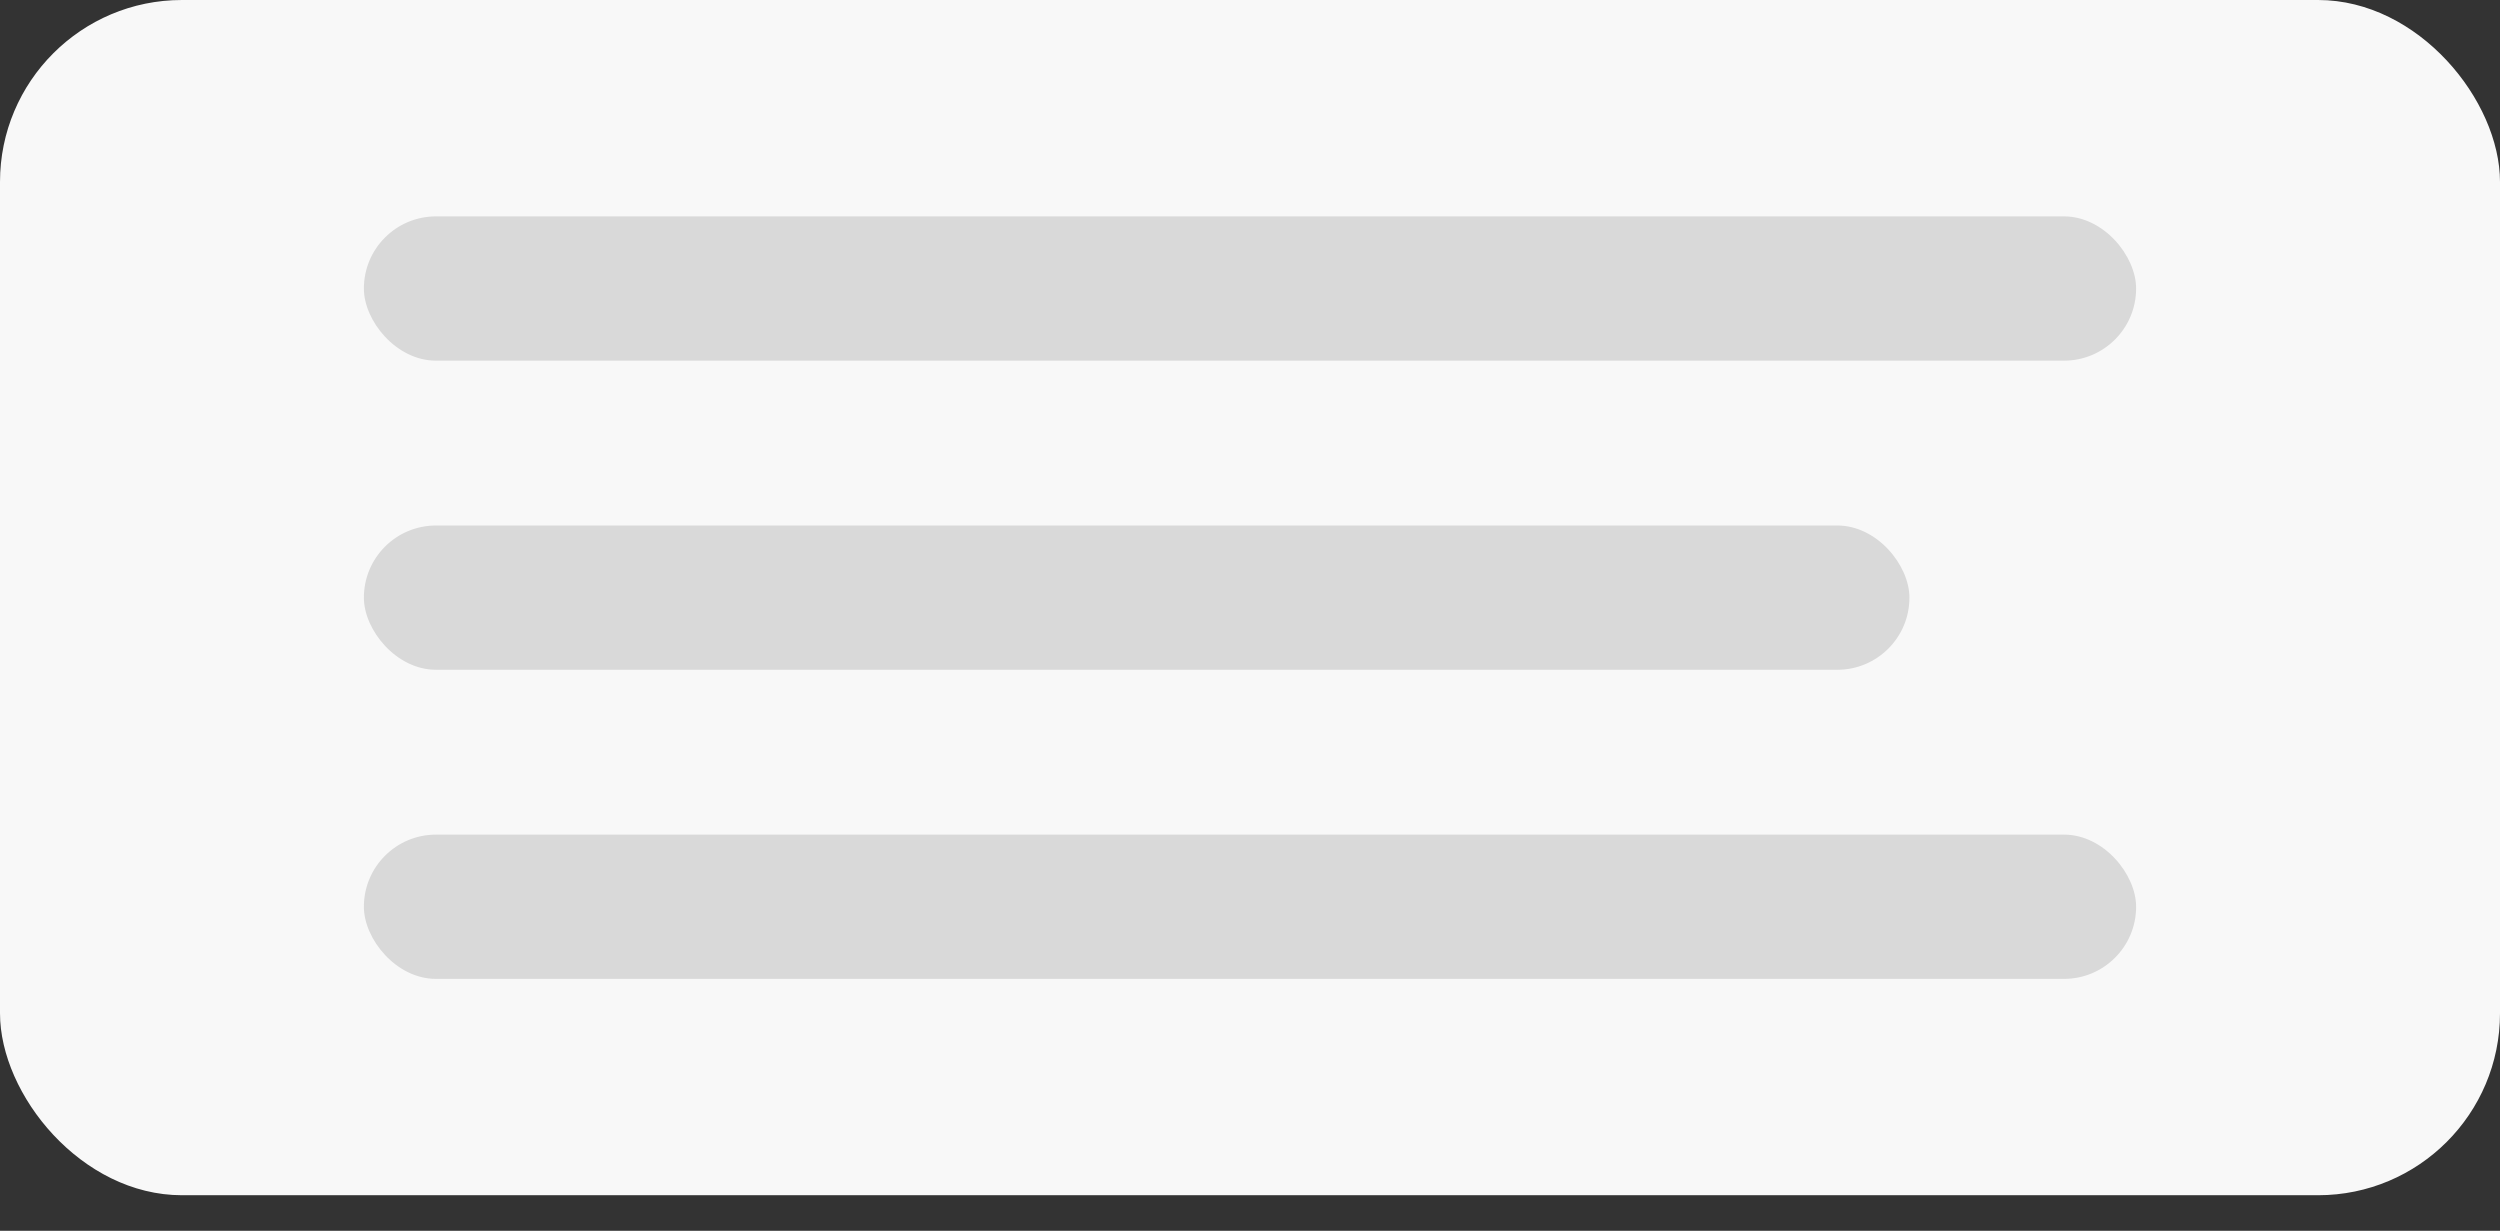 <svg width="65" height="32" viewBox="0 0 65 32" fill="none" xmlns="http://www.w3.org/2000/svg">
<rect x="0" y="0" width="65" height="32" fill="#333333" stroke="none"/>
<rect width="65" height="31.076" rx="4.731" fill="#F8F8F8"/>
<rect x="9.461" y="5.626" width="46.078" height="3.751" rx="1.875" fill="#D9D9D9"/>
<rect x="9.461" y="13.663" width="40.184" height="3.751" rx="1.875" fill="#D9D9D9"/>
<rect x="9.461" y="21.7" width="46.078" height="3.751" rx="1.875" fill="#D9D9D9"/>
</svg>
